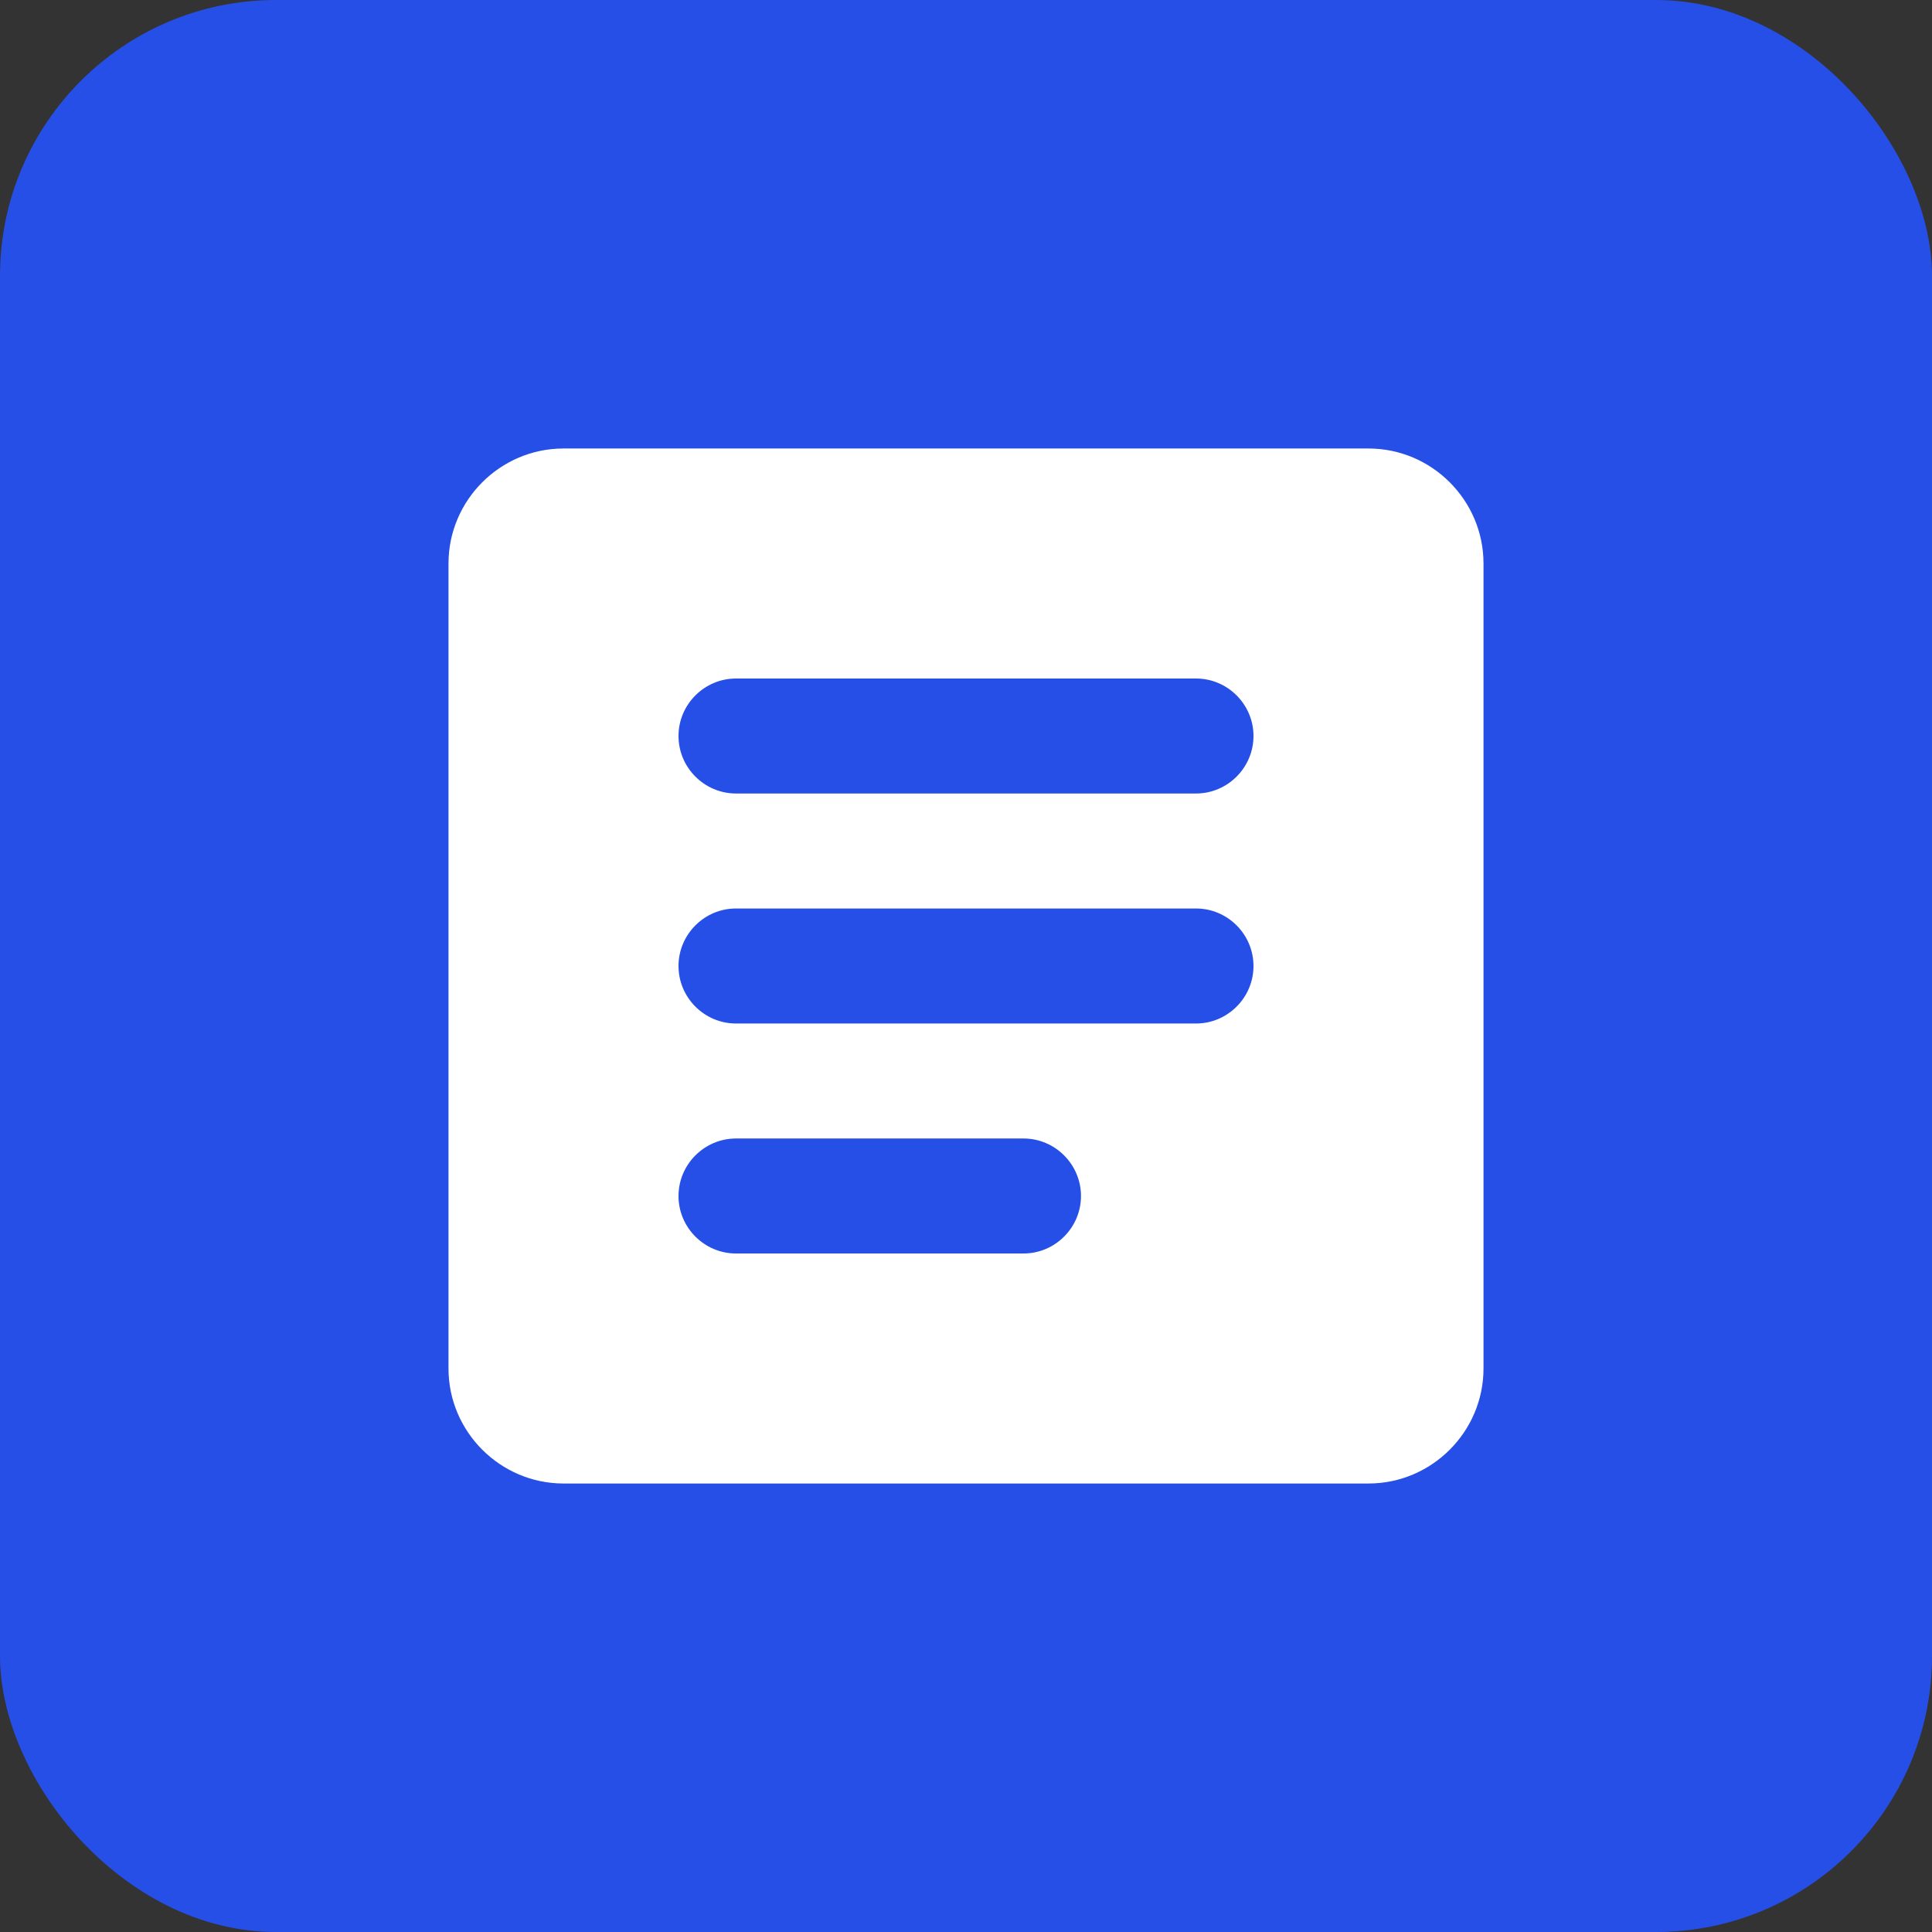<svg width="56" height="56" viewBox="0 0 56 56" fill="none" xmlns="http://www.w3.org/2000/svg">
<rect x="0" y="0" width="56" height="56" fill="#333333" stroke="none"/>
<rect width="56" height="56" rx="8" fill="#254FE7"/>
<path d="M39.667 13H16.333C14.5 13 13 14.5 13 16.333V39.667C13 41.5 14.5 43 16.333 43H39.667C41.5 43 43 41.5 43 39.667V16.333C43 14.5 41.5 13 39.667 13ZM29.667 36.333H21.333C20.417 36.333 19.667 35.583 19.667 34.667C19.667 33.75 20.417 33 21.333 33H29.667C30.583 33 31.333 33.75 31.333 34.667C31.333 35.583 30.583 36.333 29.667 36.333ZM34.667 29.667H21.333C20.417 29.667 19.667 28.917 19.667 28C19.667 27.083 20.417 26.333 21.333 26.333H34.667C35.583 26.333 36.333 27.083 36.333 28C36.333 28.917 35.583 29.667 34.667 29.667ZM34.667 23H21.333C20.417 23 19.667 22.25 19.667 21.333C19.667 20.417 20.417 19.667 21.333 19.667H34.667C35.583 19.667 36.333 20.417 36.333 21.333C36.333 22.25 35.583 23 34.667 23Z" fill="white"/>
</svg>
